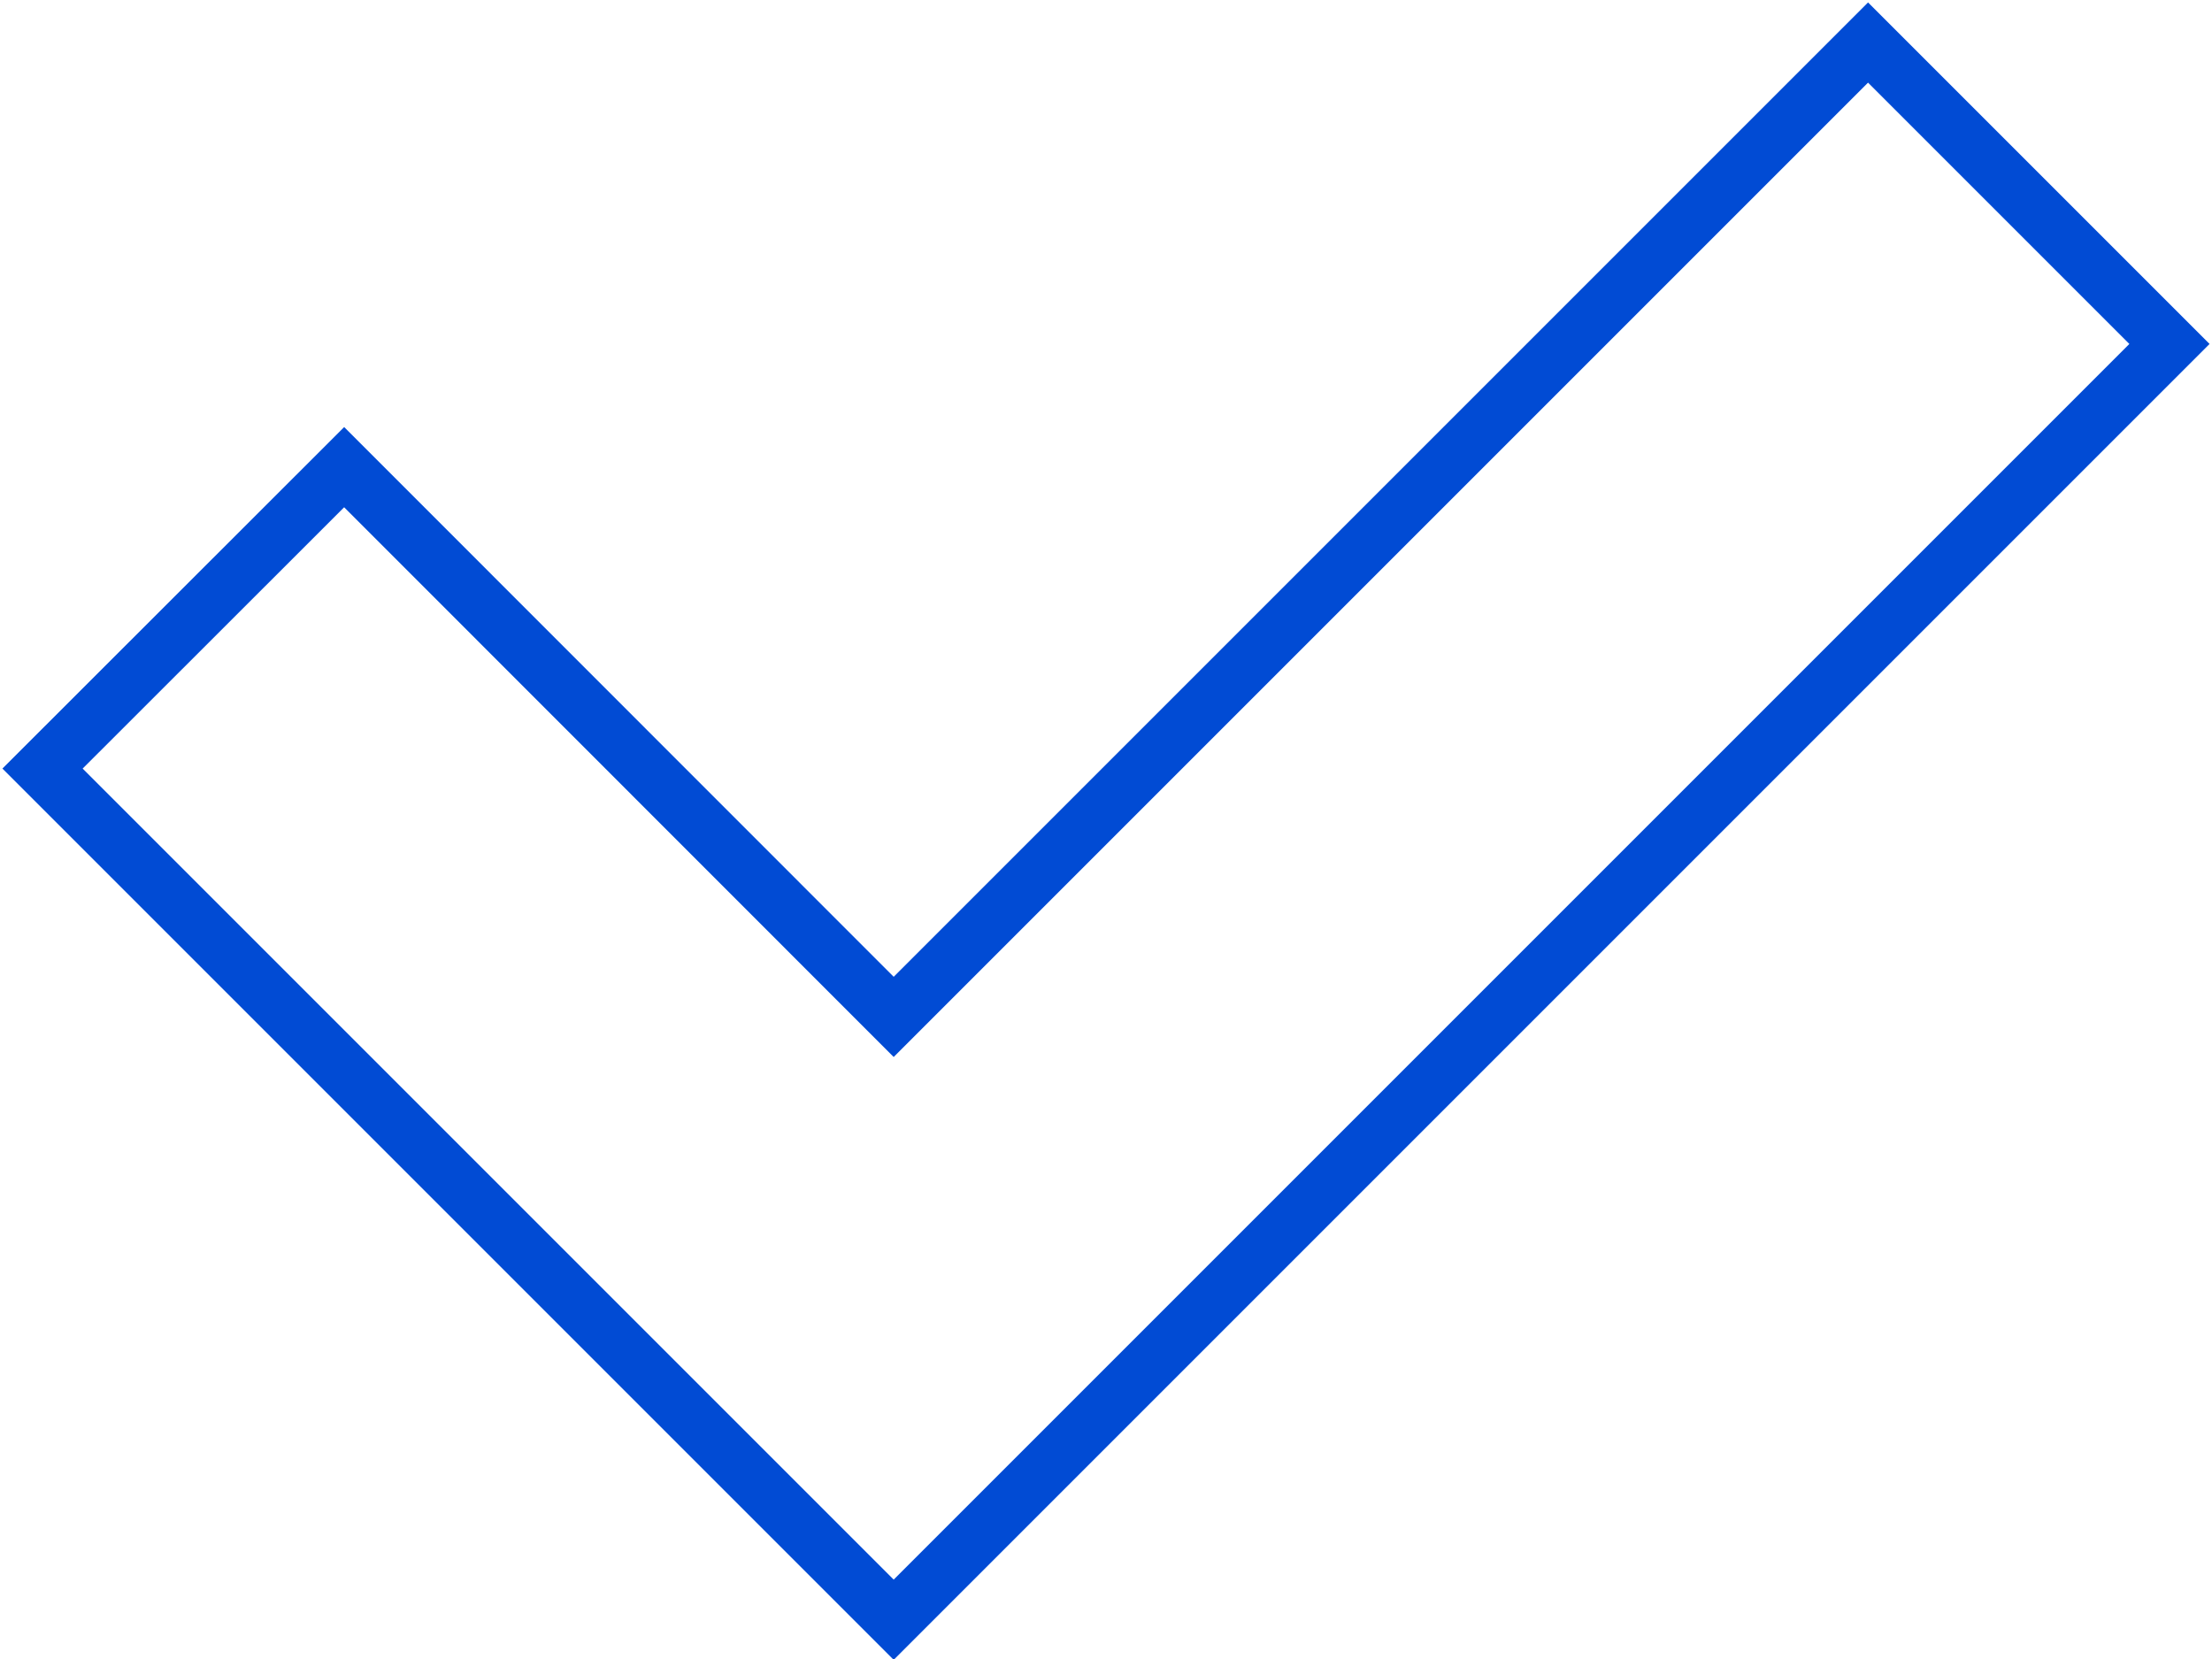 <svg height="117" viewBox="0 0 156 117" width="156" xmlns="http://www.w3.org/2000/svg"><path d="m791 464.257-89.973 89.973-60.027-60.027 21.272-21.257 38.755 38.77 68.716-68.716z" fill="none" stroke="#014bd4" stroke-width="4" transform="translate(-638 -440)"/></svg>
